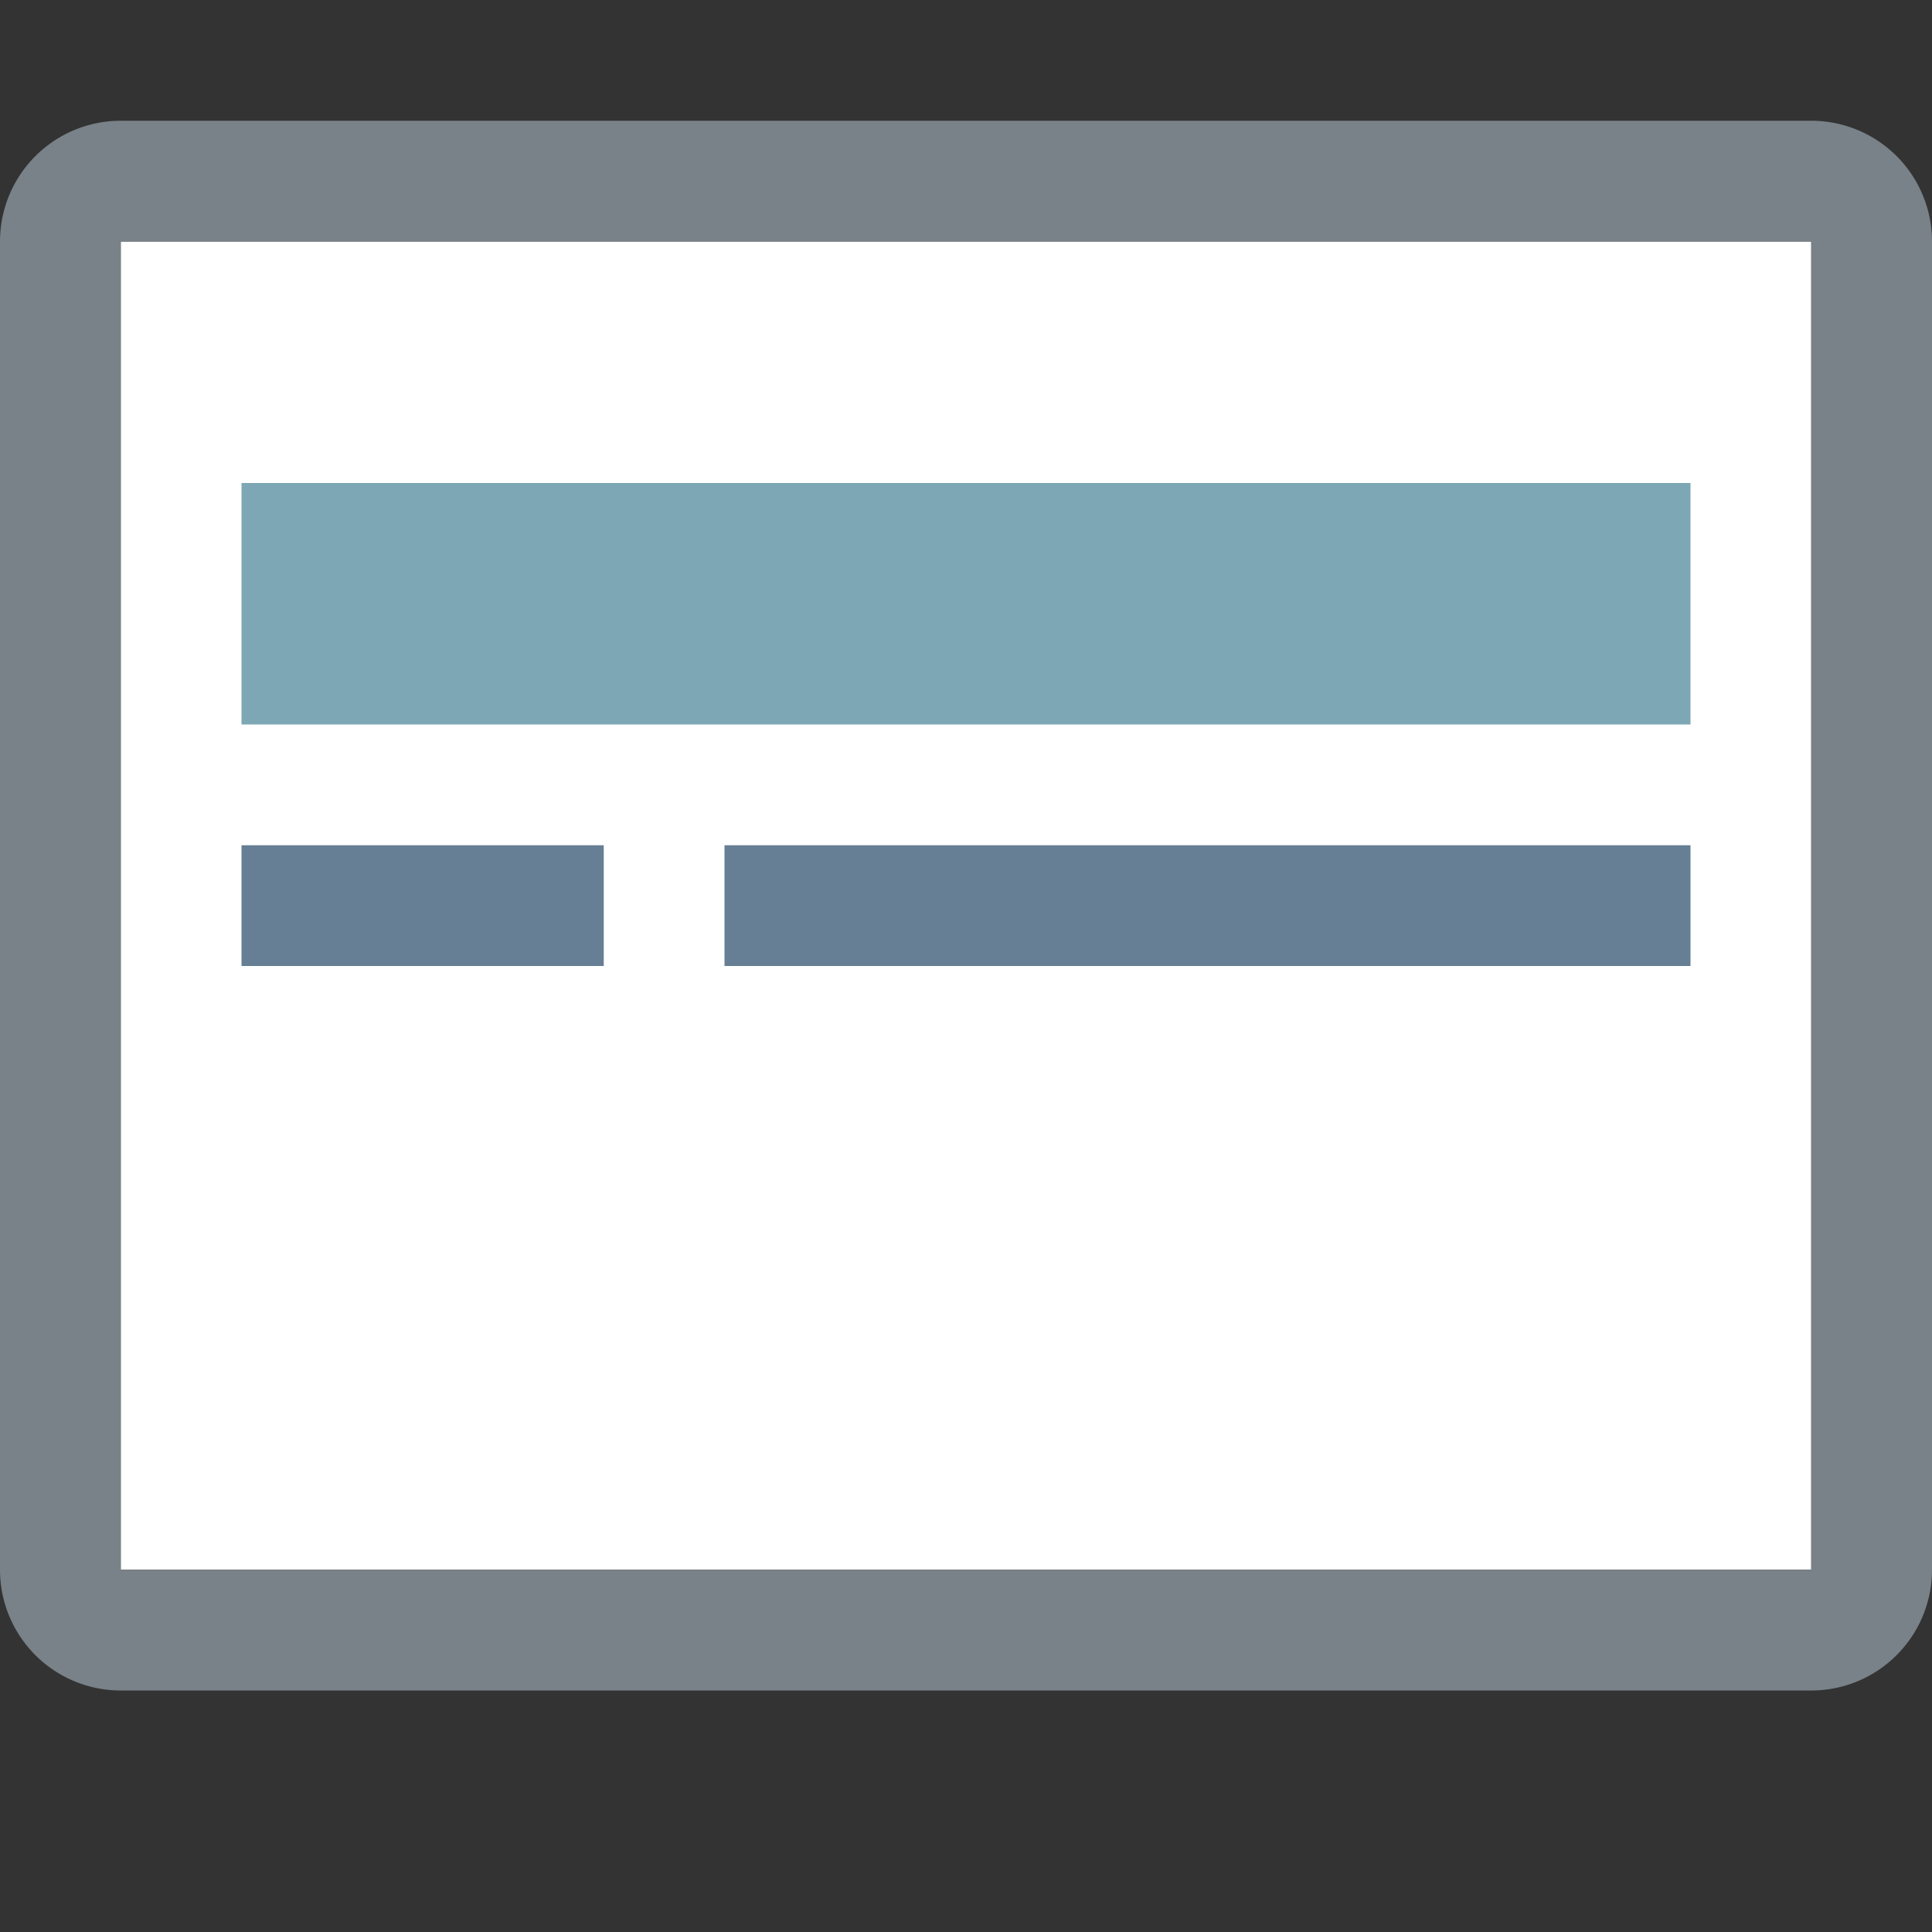 <svg id="Layer_1" data-name="Layer 1" xmlns="http://www.w3.org/2000/svg" viewBox="0 0 16 16"><rect x="0" y="0" width="16" height="16" fill="#333333" stroke="none"/><title>OpenRecord_16</title><rect x="1" y="2" width="14" height="11" fill="#fff"/><rect x="2" y="4" width="12" height="2" fill="#7da7b5"/><rect x="6" y="7" width="8" height="1" fill="#667f94"/><path d="M15,2V13H1V2H15m0-1H1A1,1,0,0,0,0,2V13a1,1,0,0,0,1,1H15a1,1,0,0,0,1-1V2a1,1,0,0,0-1-1h0Z" fill="#798288"/><rect x="2" y="7" width="3" height="1" fill="#667f94"/></svg>